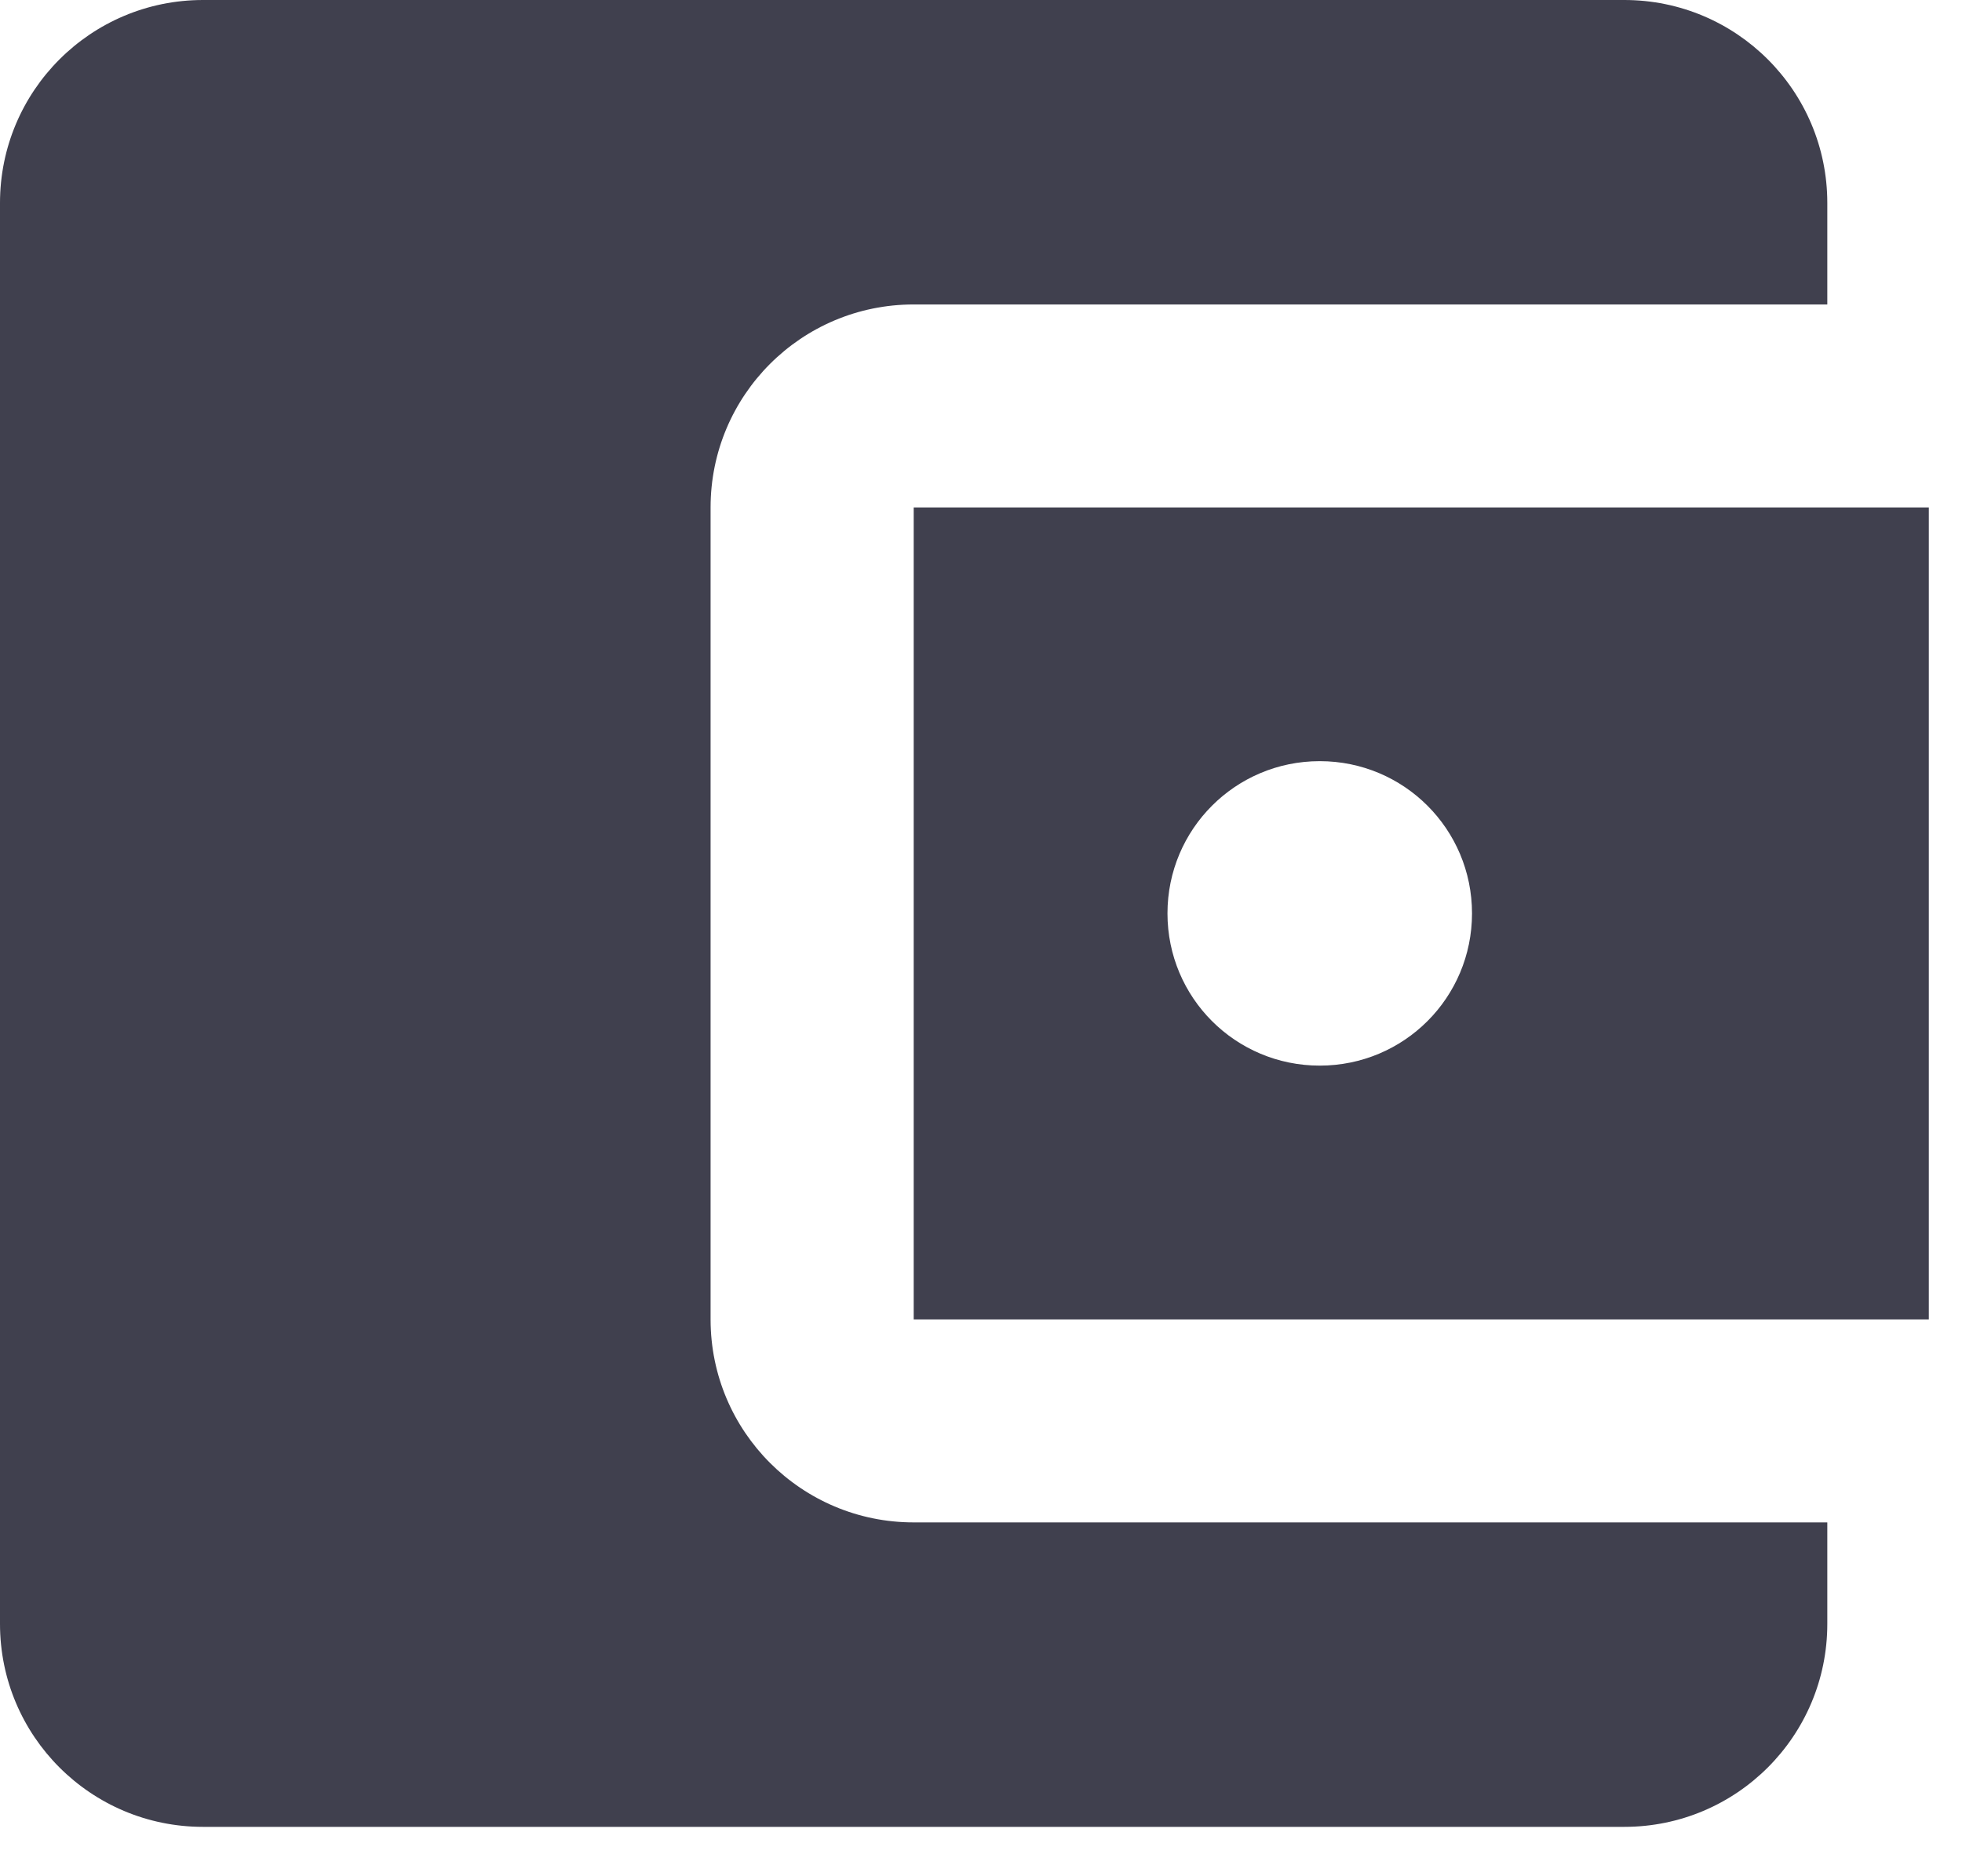 <svg width="23" height="22" viewBox="0 0 23 22" fill="none" xmlns="http://www.w3.org/2000/svg">
<path d="M8.33 15.471V5.95C8.33 4.635 9.395 3.57 10.71 3.57H21.421V2.38C21.421 1.065 20.356 0 19.041 0H2.38C1.065 5.57839e-05 0 1.065 0 2.38V19.041C0 20.356 1.065 21.421 2.38 21.421H19.041C20.356 21.421 21.421 20.356 21.421 19.041V17.851H10.71C9.396 17.851 8.33 16.786 8.33 15.471Z" fill="#40404E"/>
<path d="M10.711 5.95V15.471H22.611V5.95H10.711ZM15.471 12.495C14.483 12.495 13.686 11.698 13.686 10.71C13.686 9.723 14.483 8.925 15.471 8.925C16.459 8.925 17.256 9.723 17.256 10.71C17.256 11.698 16.459 12.495 15.471 12.495Z" fill="#40404E"/>
</svg>
